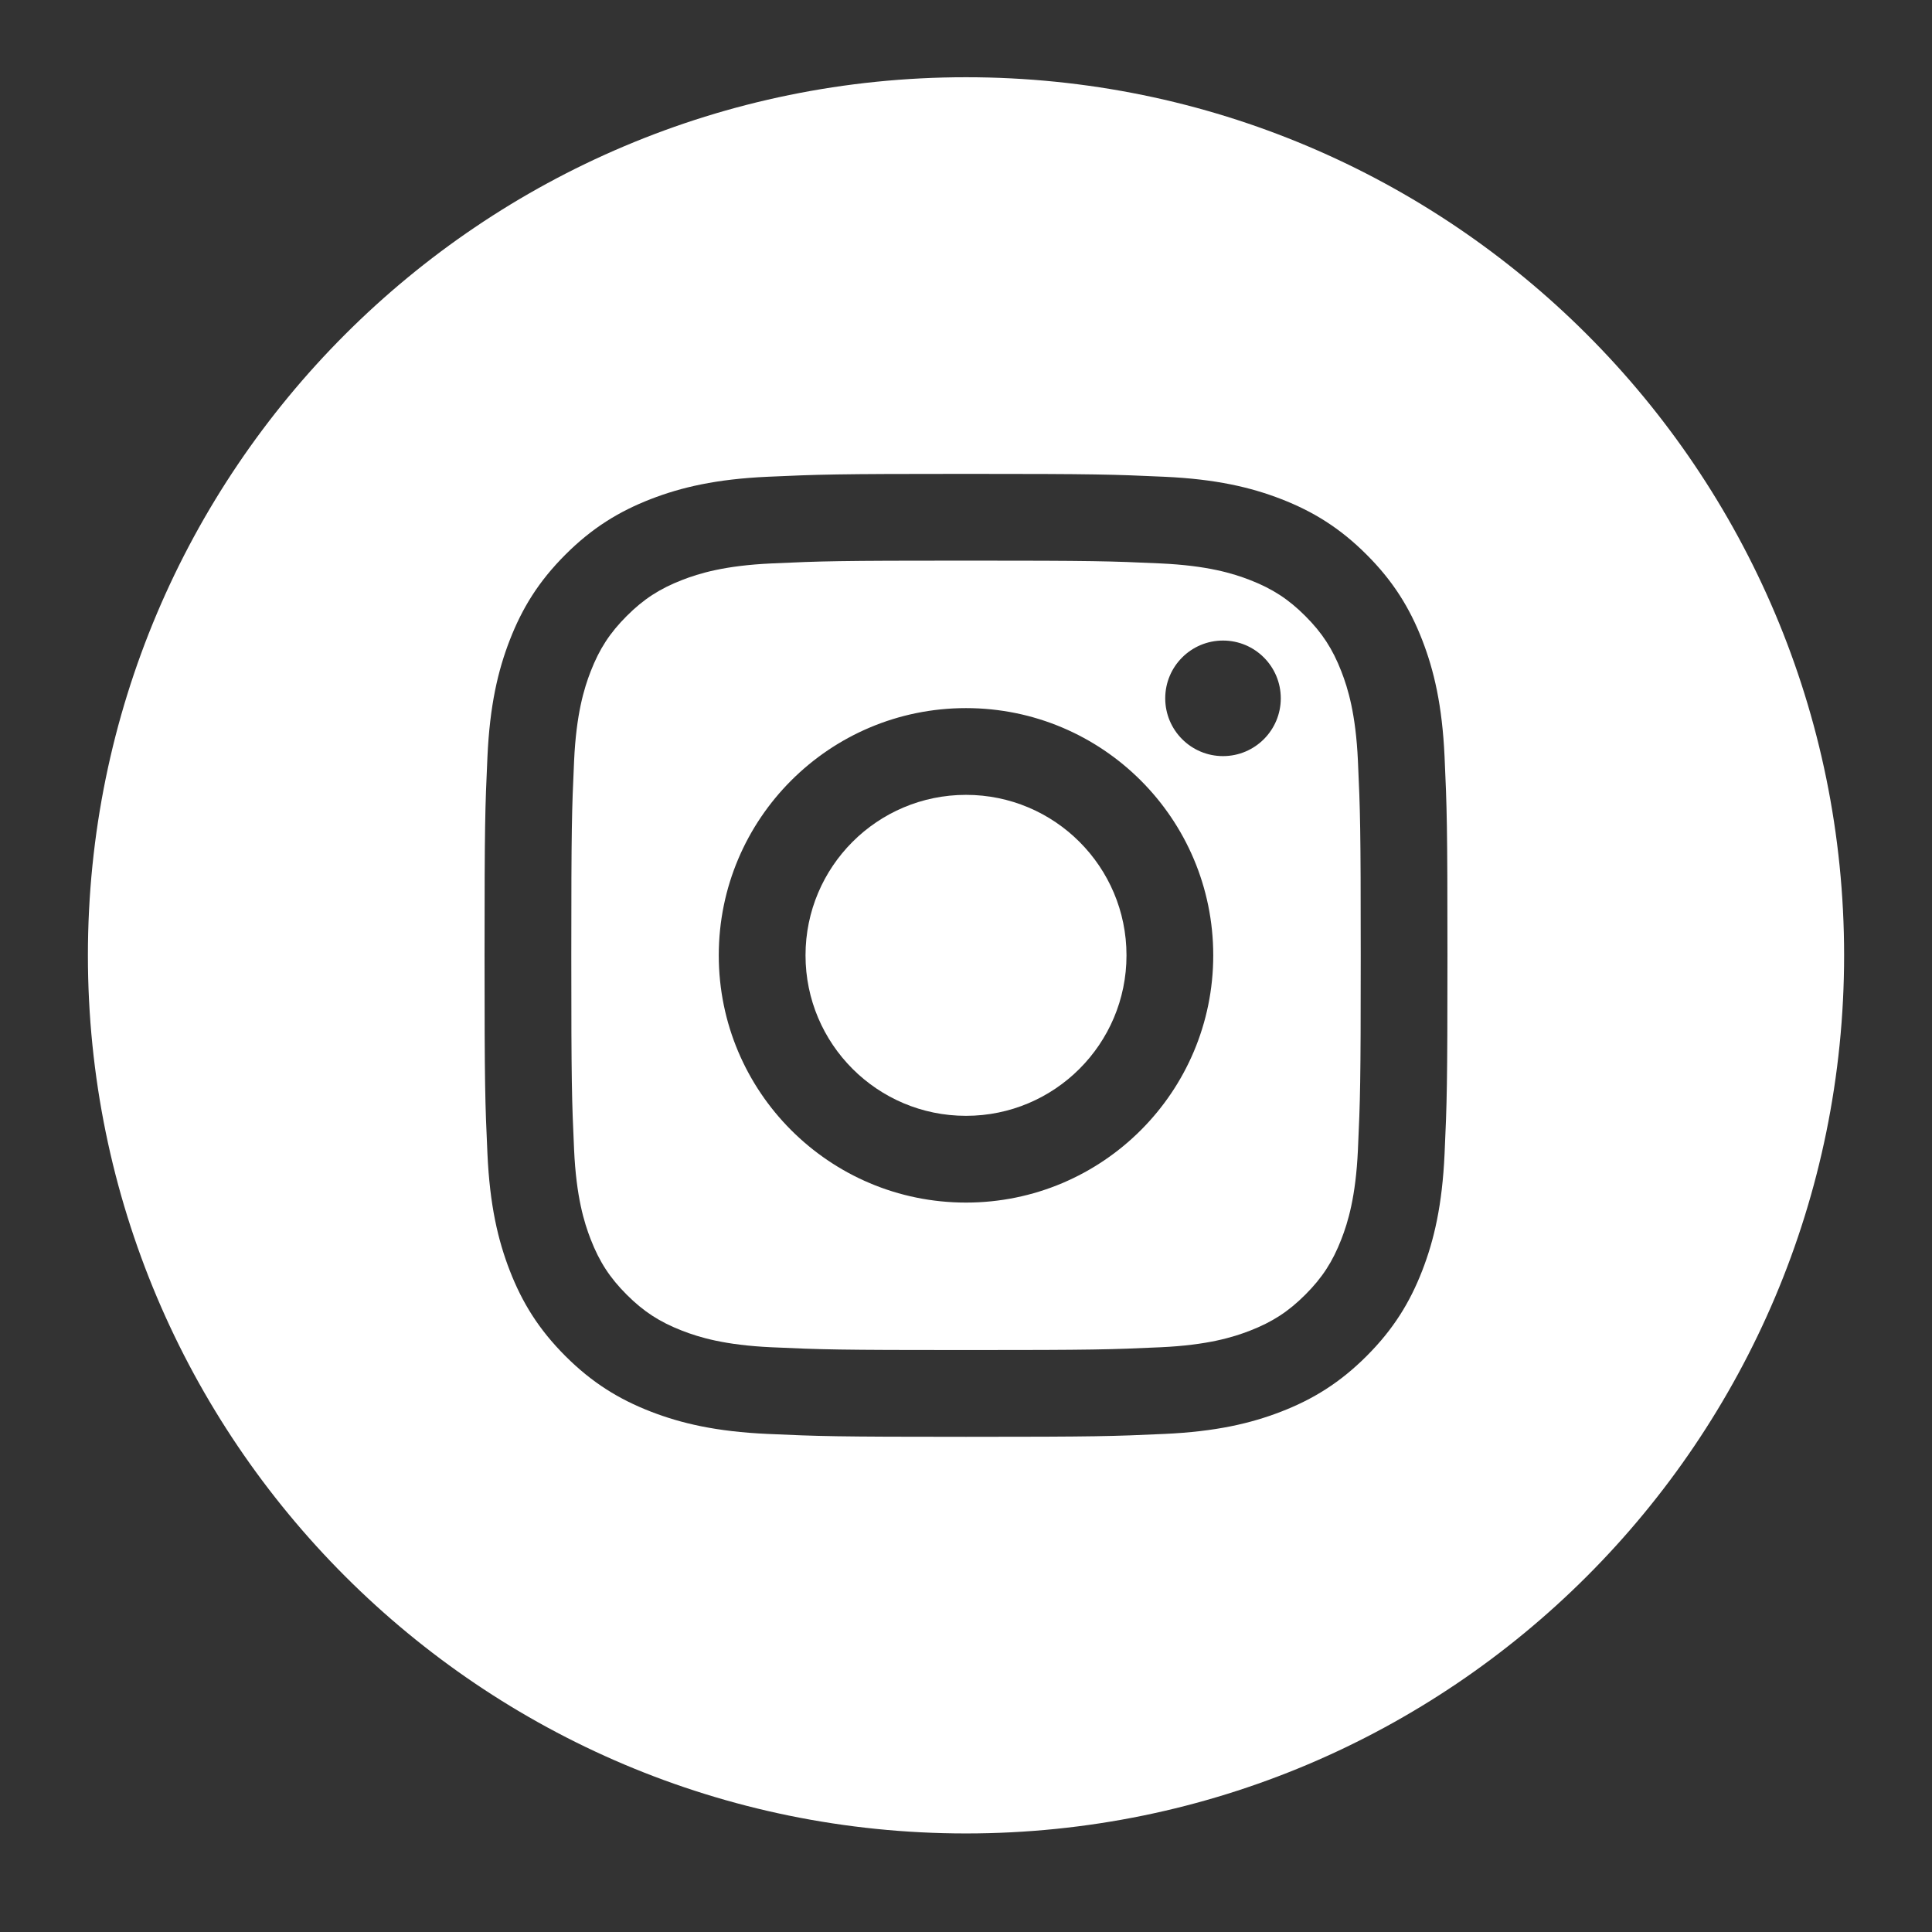 <?xml version="1.0" encoding="utf-8"?>
<!-- Generator: Adobe Illustrator 24.1.2, SVG Export Plug-In . SVG Version: 6.00 Build 0)  -->
<svg version="1.1" id="Layer_1" xmlns="http://www.w3.org/2000/svg" xmlns:xlink="http://www.w3.org/1999/xlink" x="0px" y="0px"
	 viewBox="0 0 134.071 134.071" style="enable-background:new 0 0 134.071 134.071;" xml:space="preserve">
<rect x="0" y="0" width="134.071" height="134.071" fill="#333333" stroke="none"/>
<style type="text/css">
	.st0{fill:#FFFFFF;}
</style>
<g>
	<path class="st0" d="M93.082,46.59c-0.606-1.559-1.329-2.671-2.499-3.841c-1.168-1.169-2.282-1.893-3.841-2.499
		c-1.178-0.458-2.948-1.002-6.205-1.151c-3.523-0.161-4.58-0.195-13.501-0.195s-9.979,0.034-13.501,0.195
		c-3.257,0.149-5.027,0.693-6.204,1.151c-1.56,0.606-2.673,1.33-3.842,2.499s-1.893,2.282-2.499,3.841
		c-0.457,1.178-1.002,2.947-1.151,6.205c-0.16,3.523-0.194,4.58-0.194,13.501c0,8.922,0.034,9.978,0.194,13.501
		c0.149,3.258,0.694,5.027,1.151,6.204c0.606,1.56,1.33,2.673,2.499,3.842c1.169,1.169,2.282,1.893,3.842,2.499
		c1.177,0.458,2.947,1.002,6.204,1.151c3.523,0.16,4.579,0.194,13.501,0.194s9.978-0.034,13.501-0.194
		c3.258-0.149,5.027-0.693,6.205-1.151c1.559-0.606,2.672-1.33,3.841-2.499s1.893-2.282,2.499-3.842
		c0.458-1.177,1.002-2.946,1.151-6.204c0.16-3.523,0.195-4.579,0.195-13.501s-0.035-9.978-0.195-13.501
		C94.084,49.537,93.54,47.768,93.082,46.59z M67.036,83.453c-9.475,0-17.157-7.681-17.157-17.157
		c0-9.476,7.682-17.157,17.157-17.157s17.157,7.681,17.157,17.157C84.193,75.771,76.512,83.453,67.036,83.453z M84.871,52.47
		c-2.215,0-4.01-1.796-4.01-4.01c0-2.214,1.795-4.009,4.01-4.009c2.214,0,4.009,1.795,4.009,4.009
		C88.88,50.674,87.085,52.47,84.871,52.47z"/>
	<circle class="st0" cx="67.036" cy="66.296" r="11.137"/>
	<path class="st0" d="M67.036,5.36C33.382,5.36,6.1,32.642,6.1,66.296c0,33.654,27.282,60.936,60.936,60.936
		s60.936-27.282,60.936-60.936S100.69,5.36,67.036,5.36z M100.246,80.072c-0.162,3.556-0.727,5.985-1.553,8.11
		c-0.854,2.197-1.996,4.06-3.854,5.918c-1.857,1.858-3.721,3-5.918,3.854c-2.125,0.825-4.554,1.391-8.11,1.553
		c-3.563,0.163-4.701,0.201-13.775,0.201c-9.075,0-10.212-0.039-13.776-0.201c-3.556-0.162-5.985-0.728-8.11-1.553
		c-2.197-0.854-4.061-1.997-5.918-3.854c-1.858-1.858-3-3.721-3.853-5.918c-0.826-2.125-1.391-4.554-1.553-8.11
		c-0.163-3.564-0.201-4.702-0.201-13.776c0-9.075,0.038-10.212,0.201-13.776c0.161-3.556,0.727-5.985,1.553-8.11
		c0.853-2.197,1.995-4.061,3.853-5.918c1.857-1.858,3.721-3,5.918-3.854c2.125-0.825,4.554-1.391,8.11-1.553
		c3.564-0.162,4.702-0.201,13.776-0.201c9.074,0,10.211,0.039,13.775,0.201c3.556,0.162,5.985,0.728,8.11,1.553
		c2.197,0.854,4.061,1.996,5.918,3.854c1.858,1.857,3,3.721,3.854,5.918c0.825,2.125,1.391,4.554,1.553,8.11
		c0.162,3.564,0.2,4.702,0.2,13.776C100.446,75.371,100.408,76.508,100.246,80.072z"/>
</g>
</svg>
